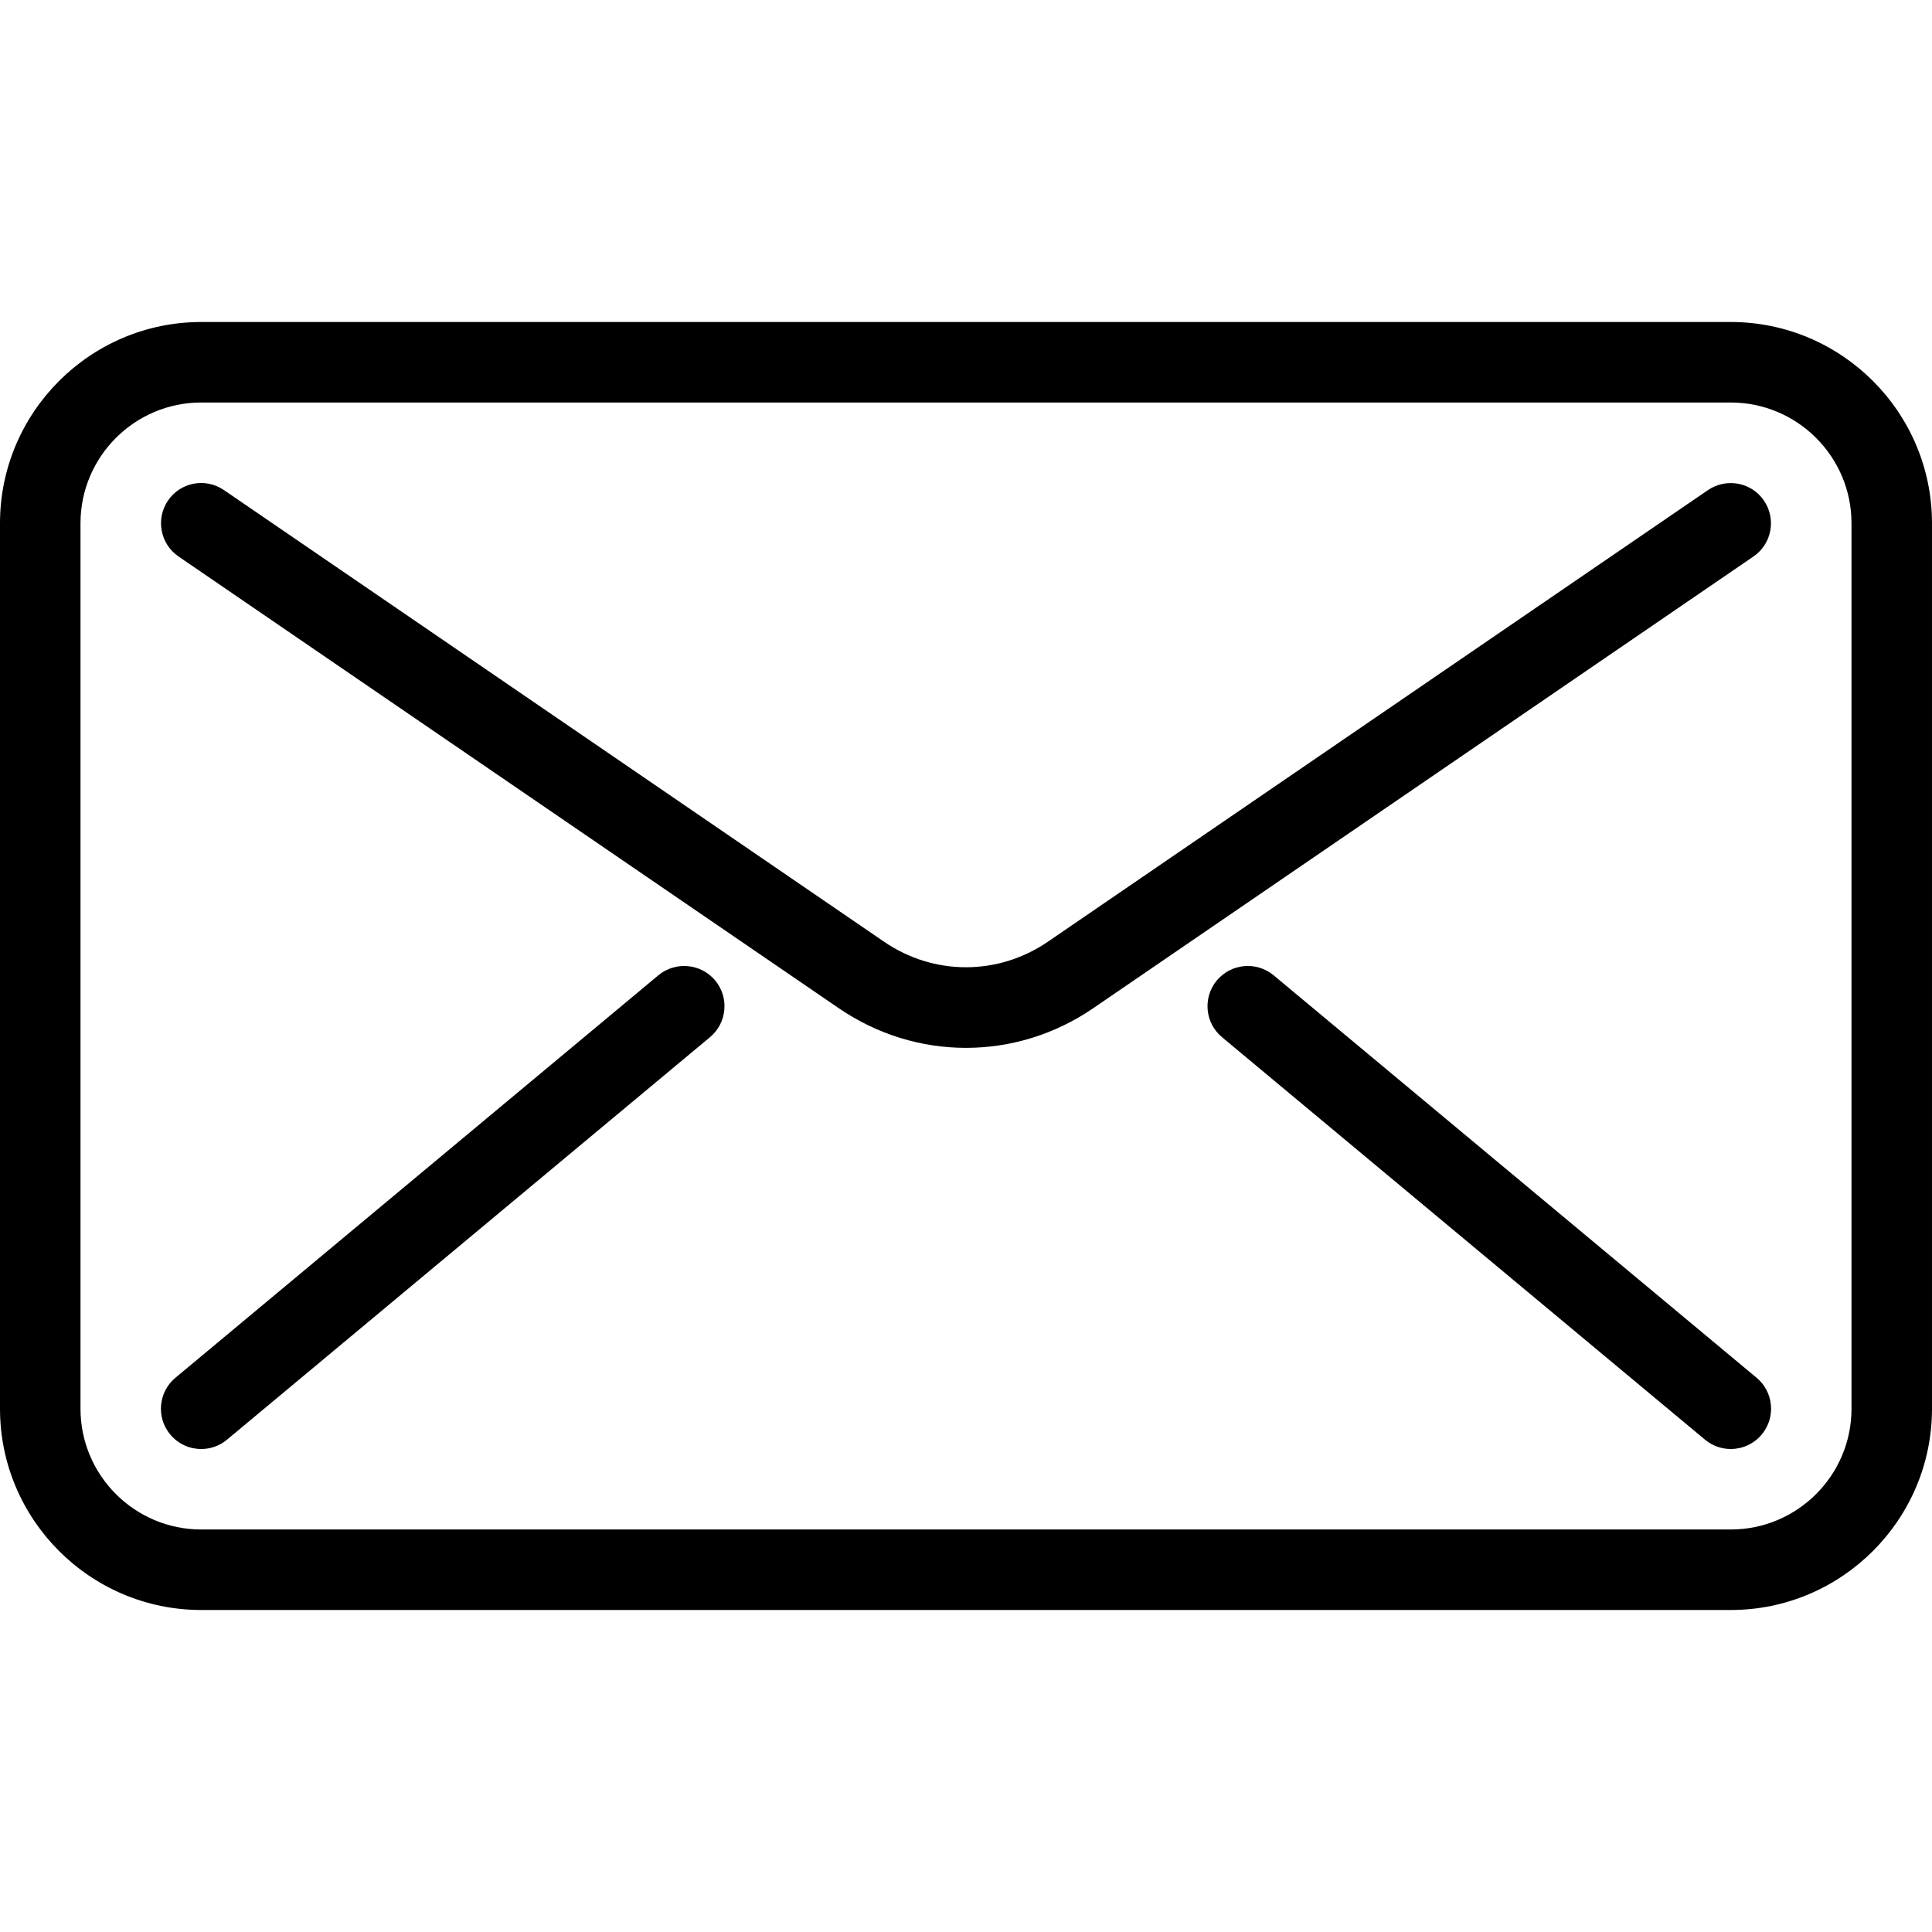 <?xml version="1.0"?>
<svg xmlns="http://www.w3.org/2000/svg" xmlns:xlink="http://www.w3.org/1999/xlink" xmlns:svgjs="http://svgjs.com/svgjs" version="1.1" width="512" height="512" x="0" y="0" viewBox="0 0 512 512" style="enable-background:new 0 0 512 512" xml:space="preserve" class=""><g>
<g xmlns="http://www.w3.org/2000/svg">
	<g>
		<path d="M458.667,85.333H53.333C23.936,85.333,0,109.269,0,138.667v234.667c0,29.397,23.936,53.333,53.333,53.333h405.333    c29.397,0,53.333-23.936,53.333-53.333V138.667C512,109.269,488.064,85.333,458.667,85.333z M490.667,373.333    c0,17.643-14.357,32-32,32H53.333c-17.643,0-32-14.357-32-32V138.667c0-17.643,14.357-32,32-32h405.333c17.643,0,32,14.357,32,32    V373.333z" fill="#000000" data-original="#000000" style="" class=""/>
	</g>
</g>
<g xmlns="http://www.w3.org/2000/svg">
	<g>
		<path d="M467.456,132.651c-3.307-4.864-9.941-6.08-14.827-2.773L277.675,249.579c-13.184,9.003-30.208,9.003-43.371,0    L59.349,129.877c-4.885-3.349-11.52-2.091-14.827,2.773c-3.307,4.864-2.069,11.499,2.795,14.827l174.955,119.701    c10.24,7.019,21.995,10.517,33.728,10.517s23.488-3.499,33.728-10.517l174.955-119.701    C469.547,144.149,470.784,137.515,467.456,132.651z" fill="#000000" data-original="#000000" style="" class=""/>
	</g>
</g>
<g xmlns="http://www.w3.org/2000/svg">
	<g>
		<path d="M189.525,259.819c-3.776-4.501-10.517-5.12-15.04-1.365l-128,106.667c-4.523,3.776-5.141,10.517-1.365,15.04    c2.112,2.539,5.141,3.84,8.213,3.84c2.411,0,4.843-0.811,6.827-2.475l128-106.667    C192.683,271.083,193.301,264.341,189.525,259.819z" fill="#000000" data-original="#000000" style="" class=""/>
	</g>
</g>
<g xmlns="http://www.w3.org/2000/svg">
	<g>
		<path d="M465.515,365.12l-128-106.667c-4.544-3.755-11.264-3.136-15.04,1.365c-3.776,4.544-3.157,11.264,1.365,15.04l128,106.667    c2.005,1.664,4.416,2.475,6.827,2.475c3.051,0,6.08-1.301,8.213-3.84C470.656,375.616,470.037,368.896,465.515,365.12z" fill="#000000" data-original="#000000" style="" class=""/>
	</g>
</g>
<g xmlns="http://www.w3.org/2000/svg">
</g>
<g xmlns="http://www.w3.org/2000/svg">
</g>
<g xmlns="http://www.w3.org/2000/svg">
</g>
<g xmlns="http://www.w3.org/2000/svg">
</g>
<g xmlns="http://www.w3.org/2000/svg">
</g>
<g xmlns="http://www.w3.org/2000/svg">
</g>
<g xmlns="http://www.w3.org/2000/svg">
</g>
<g xmlns="http://www.w3.org/2000/svg">
</g>
<g xmlns="http://www.w3.org/2000/svg">
</g>
<g xmlns="http://www.w3.org/2000/svg">
</g>
<g xmlns="http://www.w3.org/2000/svg">
</g>
<g xmlns="http://www.w3.org/2000/svg">
</g>
<g xmlns="http://www.w3.org/2000/svg">
</g>
<g xmlns="http://www.w3.org/2000/svg">
</g>
<g xmlns="http://www.w3.org/2000/svg">
</g>
</g></svg>
